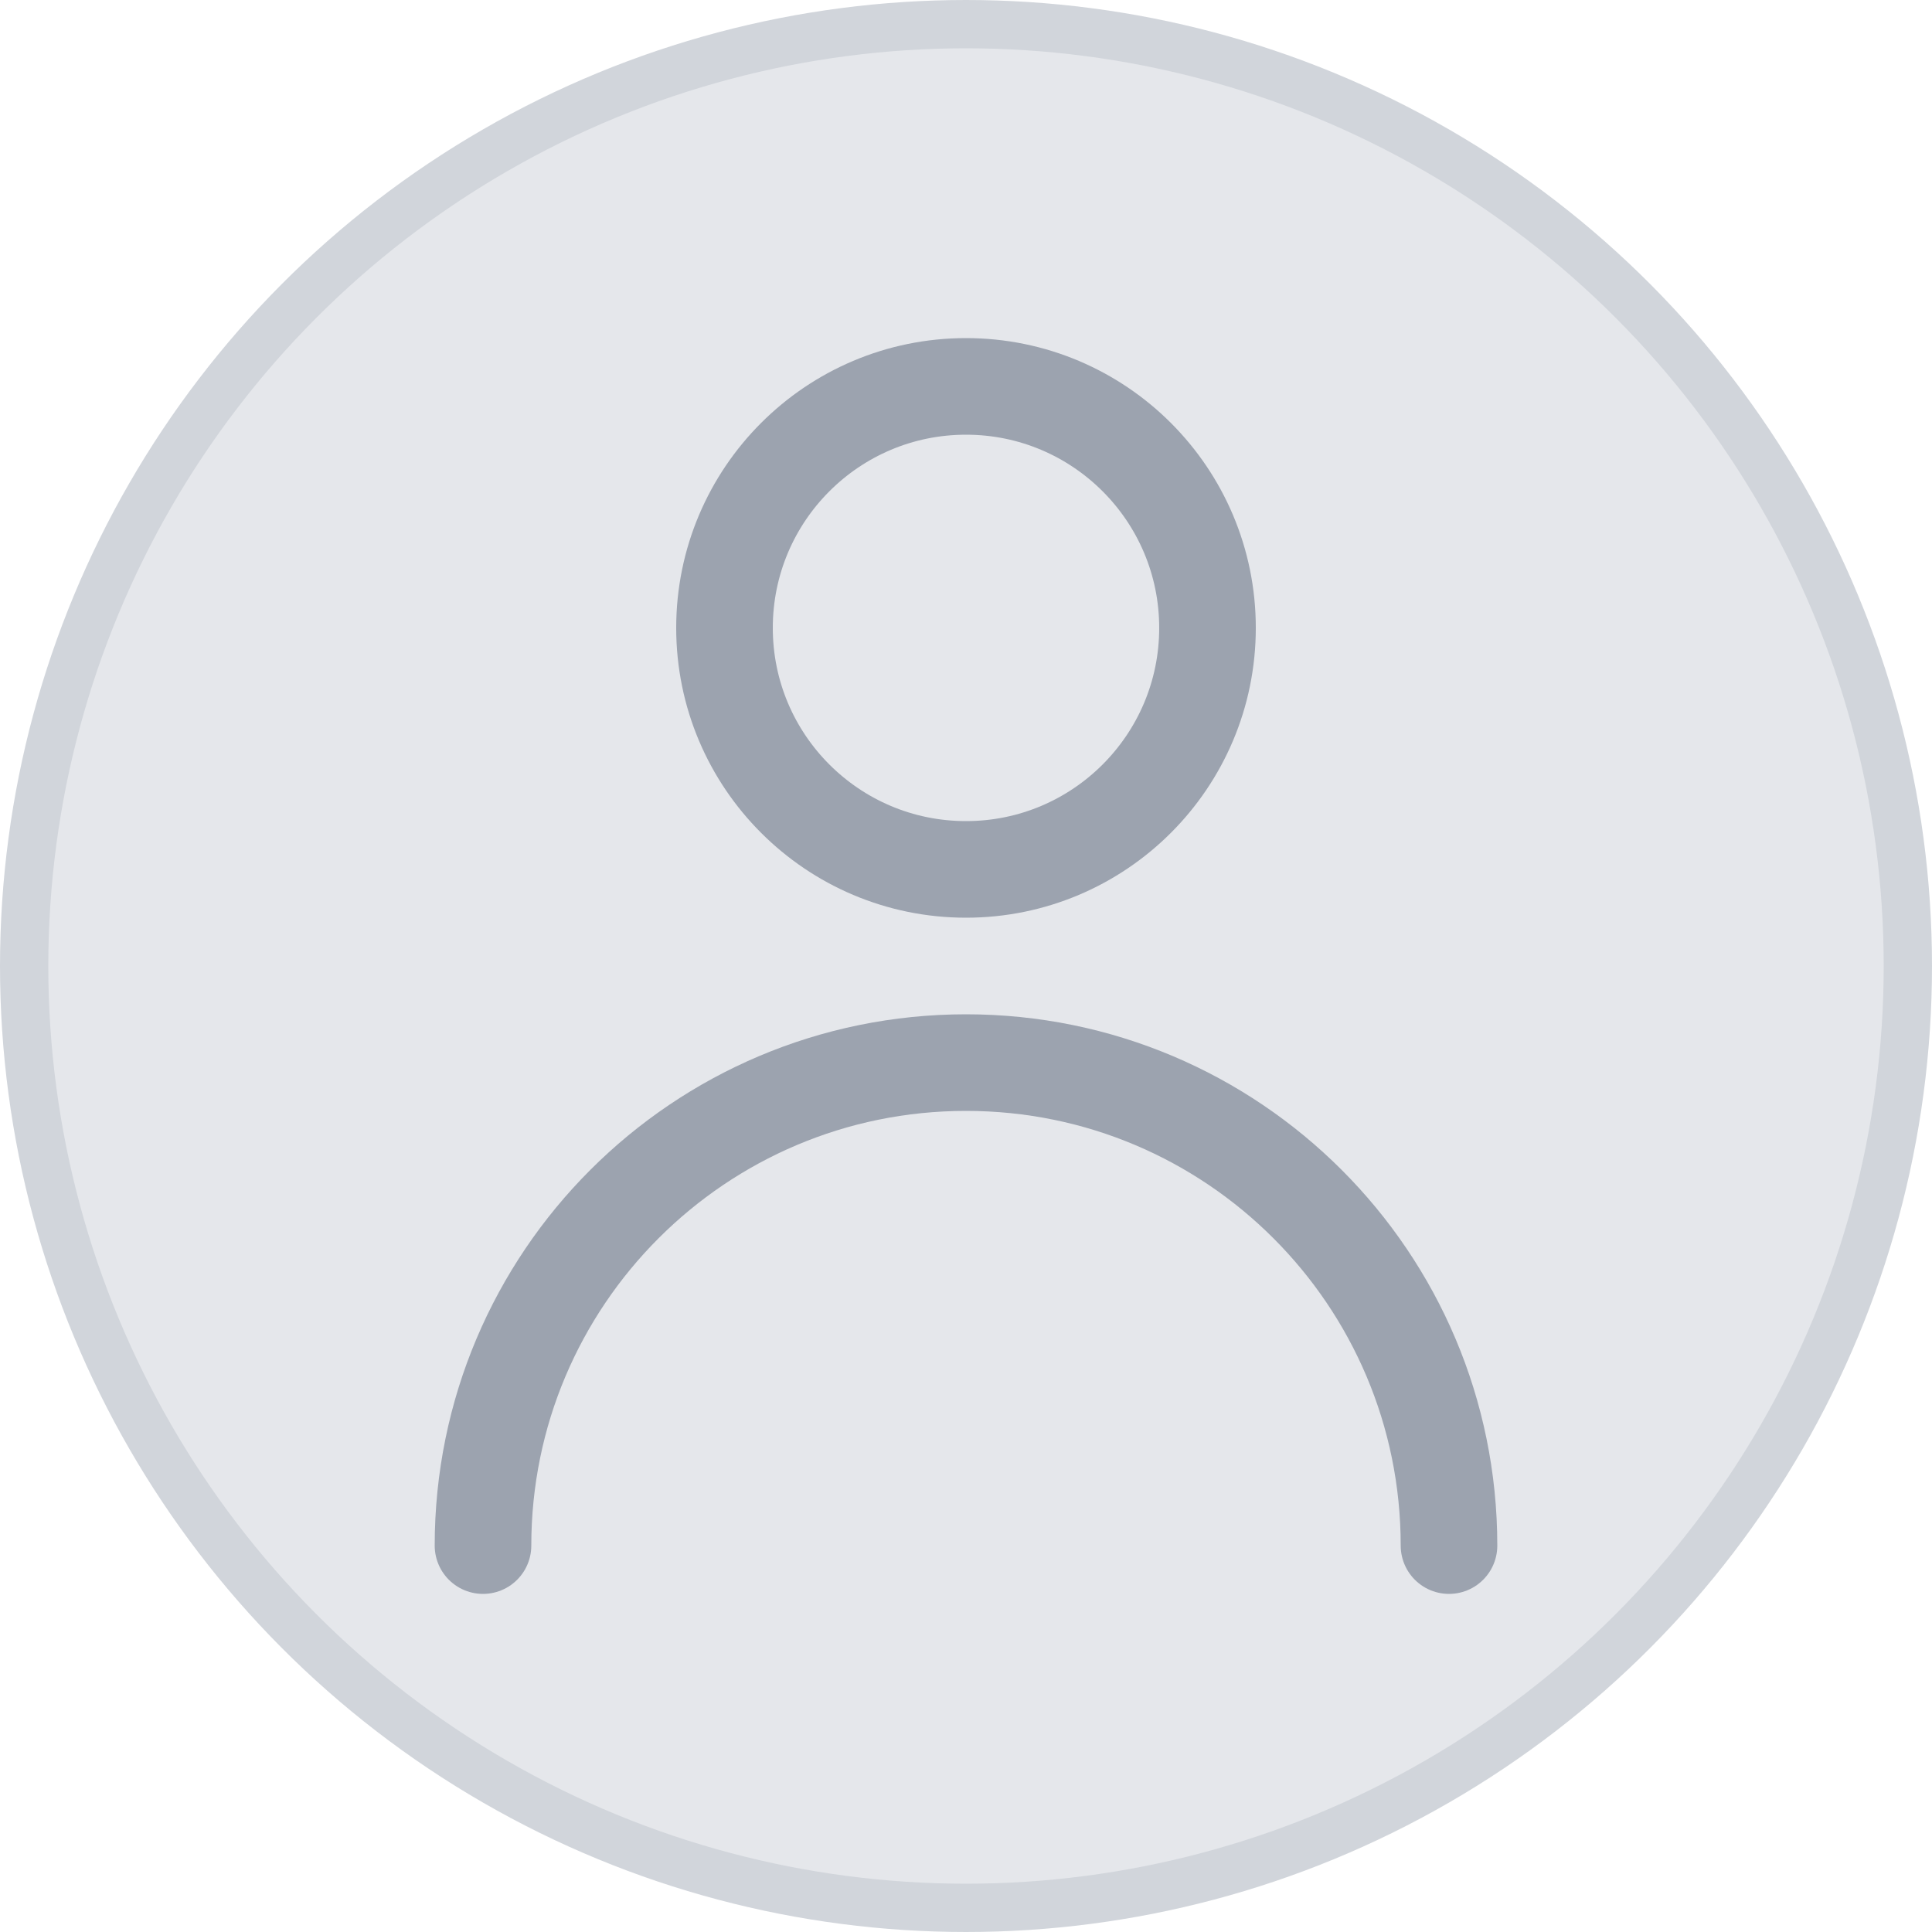<?xml version="1.0" encoding="UTF-8"?>
<svg width="80" height="80" viewBox="0 0 80 80" fill="none" xmlns="http://www.w3.org/2000/svg">
  <circle cx="40" cy="40" r="39" fill="#E5E7EB" stroke="#D1D5DB" stroke-width="2"/>
  <path d="M40 36c5.523 0 10-4.477 10-10s-4.477-10-10-10-10 4.477-10 10 4.477 10 10 10zM20 64c0-11.046 8.954-20 20-20s20 8.954 20 20" stroke="#9CA3AF" stroke-width="4" stroke-linecap="round" stroke-linejoin="round"/>
</svg>

